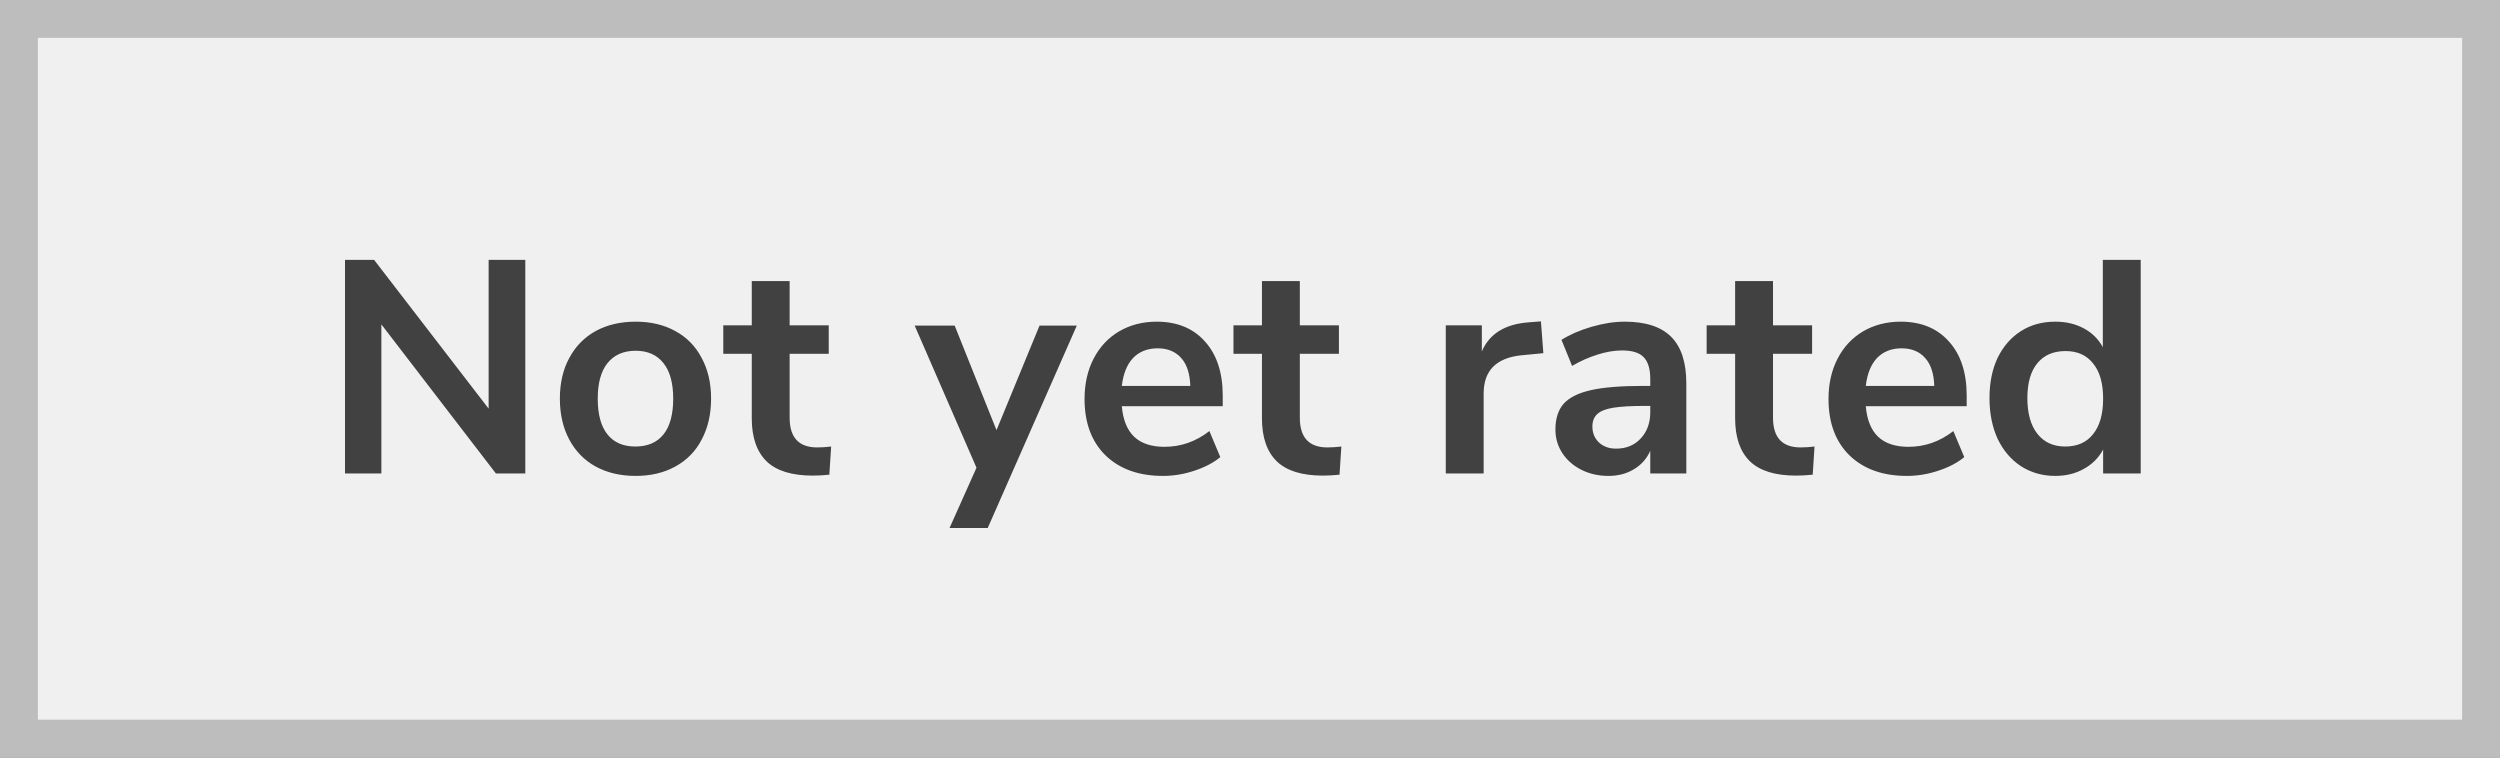 <svg width="132" height="40" viewBox="0 0 132 40" fill="none" xmlns="http://www.w3.org/2000/svg">
<rect x="0" y="0" width="132" height="40" fill="#808080" stroke="none"/>
<rect x="1" y="1" width="130" height="38" fill="#F0F0F0"/>
<path d="M27.736 13.72V25H26.184L20.136 17.128V25H18.216V13.72H19.752L25.8 21.576V13.72H27.736ZM33.561 25.128C32.761 25.128 32.057 24.963 31.449 24.632C30.852 24.301 30.387 23.827 30.057 23.208C29.726 22.589 29.561 21.869 29.561 21.048C29.561 20.227 29.726 19.512 30.057 18.904C30.387 18.285 30.852 17.811 31.449 17.48C32.057 17.149 32.761 16.984 33.561 16.984C34.361 16.984 35.059 17.149 35.657 17.48C36.265 17.811 36.729 18.285 37.049 18.904C37.38 19.512 37.545 20.227 37.545 21.048C37.545 21.869 37.38 22.589 37.049 23.208C36.729 23.827 36.265 24.301 35.657 24.632C35.059 24.963 34.361 25.128 33.561 25.128ZM33.545 23.576C34.196 23.576 34.691 23.363 35.033 22.936C35.374 22.509 35.545 21.88 35.545 21.048C35.545 20.227 35.374 19.603 35.033 19.176C34.691 18.739 34.201 18.52 33.561 18.52C32.921 18.52 32.425 18.739 32.073 19.176C31.732 19.603 31.561 20.227 31.561 21.048C31.561 21.88 31.732 22.509 32.073 22.936C32.414 23.363 32.905 23.576 33.545 23.576ZM43.149 23.624C43.384 23.624 43.629 23.608 43.885 23.576L43.789 25.064C43.469 25.096 43.176 25.112 42.909 25.112C41.81 25.112 41 24.861 40.477 24.36C39.955 23.848 39.693 23.091 39.693 22.088V18.68H38.189V17.176H39.693V14.84H41.693V17.176H43.757V18.68H41.693V22.056C41.693 23.101 42.178 23.624 43.149 23.624ZM56.855 17.192L52.151 27.88H50.135L51.559 24.696L48.295 17.192H50.407L52.615 22.712L54.887 17.192H56.855ZM64.56 21.448H59.232C59.296 22.173 59.515 22.712 59.888 23.064C60.261 23.416 60.795 23.592 61.488 23.592C62.352 23.592 63.141 23.315 63.856 22.76L64.432 24.136C64.069 24.435 63.611 24.675 63.056 24.856C62.512 25.037 61.963 25.128 61.408 25.128C60.128 25.128 59.115 24.765 58.368 24.04C57.632 23.315 57.264 22.323 57.264 21.064C57.264 20.264 57.424 19.555 57.744 18.936C58.064 18.317 58.512 17.837 59.088 17.496C59.675 17.155 60.336 16.984 61.072 16.984C62.149 16.984 62.997 17.331 63.616 18.024C64.245 18.717 64.56 19.672 64.56 20.888V21.448ZM61.12 18.392C60.587 18.392 60.155 18.563 59.824 18.904C59.504 19.245 59.307 19.736 59.232 20.376H62.848C62.827 19.725 62.667 19.235 62.368 18.904C62.069 18.563 61.653 18.392 61.12 18.392ZM70.087 23.624C70.321 23.624 70.567 23.608 70.823 23.576L70.727 25.064C70.407 25.096 70.113 25.112 69.847 25.112C68.748 25.112 67.937 24.861 67.415 24.36C66.892 23.848 66.631 23.091 66.631 22.088V18.68H65.127V17.176H66.631V14.84H68.631V17.176H70.695V18.68H68.631V22.056C68.631 23.101 69.116 23.624 70.087 23.624ZM81.489 18.648L80.321 18.76C78.998 18.899 78.337 19.571 78.337 20.776V25H76.337V17.176H78.241V18.552C78.646 17.613 79.483 17.101 80.753 17.016L81.361 16.968L81.489 18.648ZM85.79 16.984C86.889 16.984 87.705 17.251 88.238 17.784C88.772 18.317 89.038 19.139 89.038 20.248V25H87.134V23.8C86.953 24.216 86.665 24.541 86.27 24.776C85.886 25.011 85.438 25.128 84.926 25.128C84.404 25.128 83.929 25.021 83.502 24.808C83.076 24.595 82.74 24.301 82.494 23.928C82.249 23.555 82.126 23.139 82.126 22.68C82.126 22.104 82.27 21.651 82.558 21.32C82.857 20.989 83.337 20.749 83.998 20.6C84.66 20.451 85.572 20.376 86.734 20.376H87.134V20.008C87.134 19.475 87.017 19.091 86.782 18.856C86.558 18.621 86.18 18.504 85.646 18.504C85.23 18.504 84.793 18.579 84.334 18.728C83.886 18.867 83.444 19.064 83.006 19.32L82.446 17.944C82.884 17.667 83.412 17.437 84.03 17.256C84.649 17.075 85.236 16.984 85.79 16.984ZM85.326 23.688C85.86 23.688 86.292 23.512 86.622 23.16C86.964 22.797 87.134 22.333 87.134 21.768V21.432H86.846C86.132 21.432 85.577 21.464 85.182 21.528C84.788 21.592 84.505 21.704 84.334 21.864C84.164 22.024 84.078 22.243 84.078 22.52C84.078 22.861 84.196 23.144 84.43 23.368C84.665 23.581 84.964 23.688 85.326 23.688ZM95.071 23.624C95.306 23.624 95.551 23.608 95.807 23.576L95.711 25.064C95.391 25.096 95.098 25.112 94.831 25.112C93.732 25.112 92.922 24.861 92.399 24.36C91.876 23.848 91.615 23.091 91.615 22.088V18.68H90.111V17.176H91.615V14.84H93.615V17.176H95.679V18.68H93.615V22.056C93.615 23.101 94.1 23.624 95.071 23.624ZM103.841 21.448H98.513C98.577 22.173 98.796 22.712 99.169 23.064C99.543 23.416 100.076 23.592 100.769 23.592C101.633 23.592 102.423 23.315 103.137 22.76L103.713 24.136C103.351 24.435 102.892 24.675 102.337 24.856C101.793 25.037 101.244 25.128 100.689 25.128C99.409 25.128 98.396 24.765 97.649 24.04C96.913 23.315 96.545 22.323 96.545 21.064C96.545 20.264 96.705 19.555 97.025 18.936C97.345 18.317 97.793 17.837 98.369 17.496C98.956 17.155 99.617 16.984 100.353 16.984C101.431 16.984 102.279 17.331 102.897 18.024C103.527 18.717 103.841 19.672 103.841 20.888V21.448ZM100.401 18.392C99.868 18.392 99.436 18.563 99.105 18.904C98.785 19.245 98.588 19.736 98.513 20.376H102.129C102.108 19.725 101.948 19.235 101.649 18.904C101.351 18.563 100.935 18.392 100.401 18.392ZM113.029 13.72V25H111.045V23.736C110.811 24.173 110.469 24.515 110.021 24.76C109.584 25.005 109.083 25.128 108.517 25.128C107.845 25.128 107.243 24.957 106.709 24.616C106.187 24.275 105.776 23.795 105.477 23.176C105.189 22.547 105.045 21.827 105.045 21.016C105.045 20.205 105.189 19.496 105.477 18.888C105.776 18.28 106.187 17.811 106.709 17.48C107.232 17.149 107.835 16.984 108.517 16.984C109.083 16.984 109.584 17.101 110.021 17.336C110.459 17.571 110.795 17.901 111.029 18.328V13.72H113.029ZM109.045 23.576C109.685 23.576 110.176 23.357 110.517 22.92C110.869 22.483 111.045 21.859 111.045 21.048C111.045 20.237 110.869 19.619 110.517 19.192C110.176 18.755 109.691 18.536 109.061 18.536C108.421 18.536 107.925 18.749 107.573 19.176C107.221 19.603 107.045 20.216 107.045 21.016C107.045 21.827 107.221 22.456 107.573 22.904C107.925 23.352 108.416 23.576 109.045 23.576Z" fill="#414141"/>
<rect x="1" y="1" width="130" height="38" stroke="#BDBDBD" stroke-width="2"/>
</svg>
